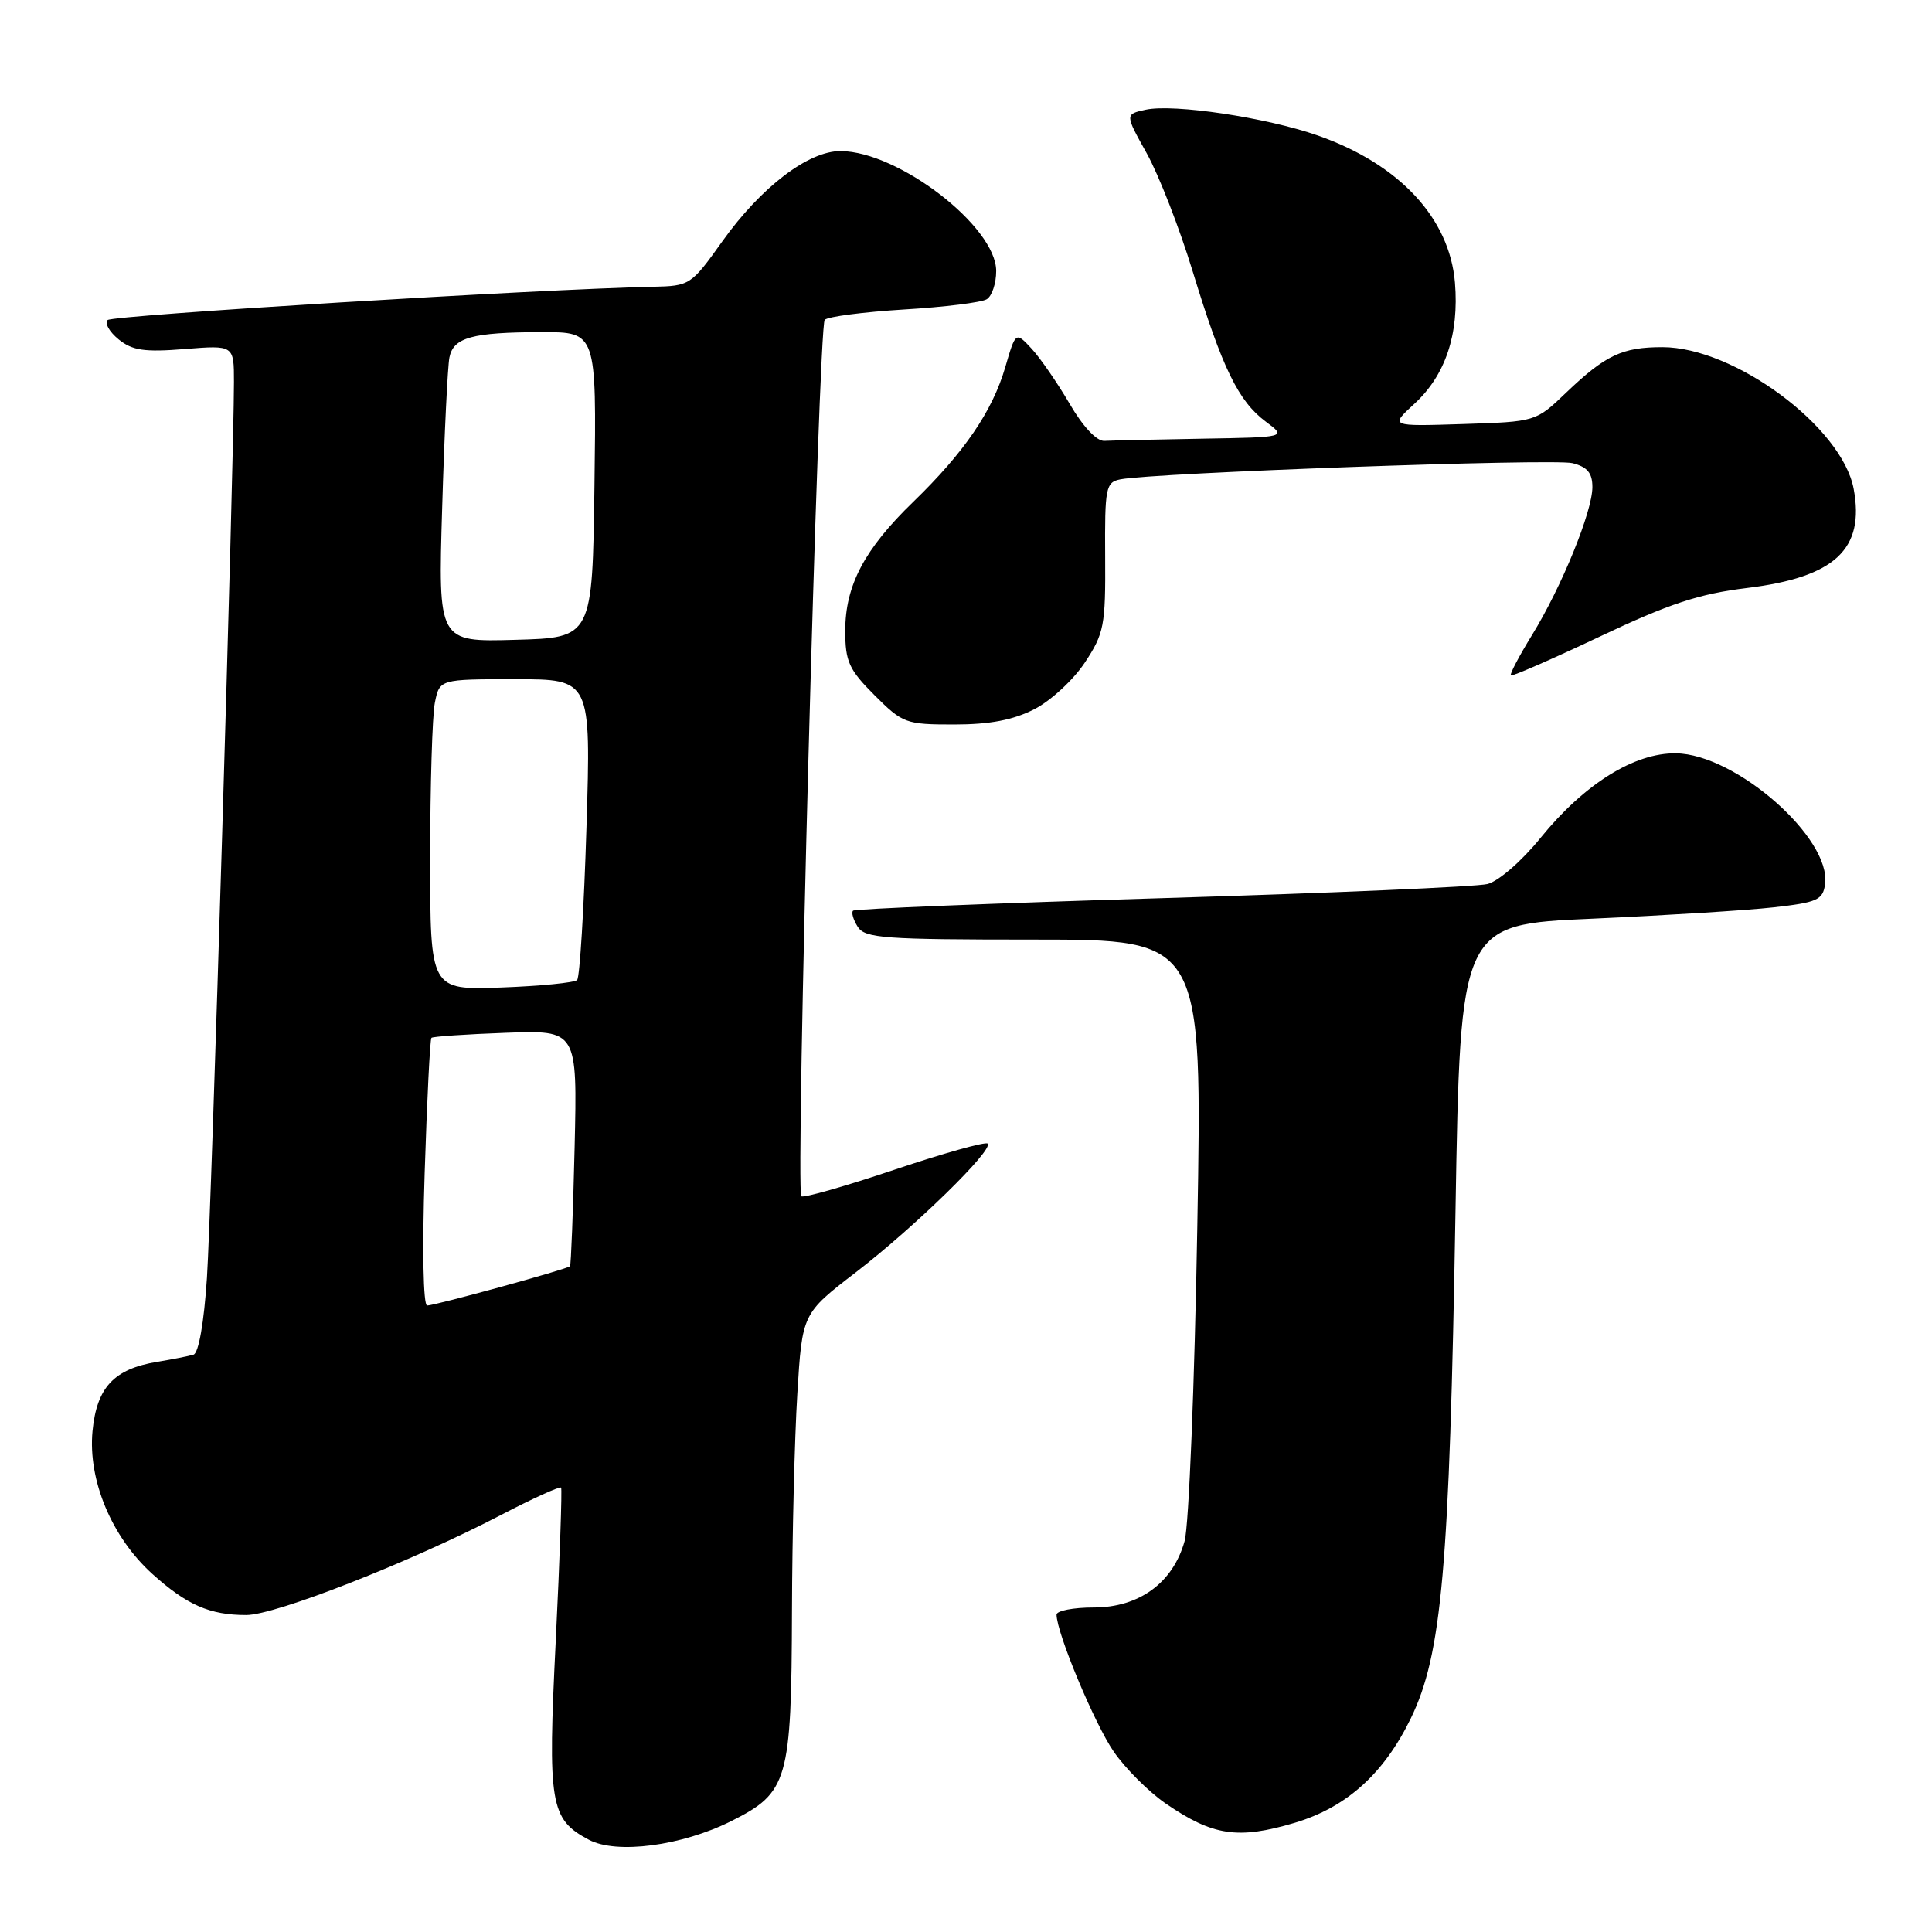 <?xml version="1.0" encoding="UTF-8" standalone="no"?>
<!DOCTYPE svg PUBLIC "-//W3C//DTD SVG 1.1//EN" "http://www.w3.org/Graphics/SVG/1.1/DTD/svg11.dtd" >
<svg xmlns="http://www.w3.org/2000/svg" xmlns:xlink="http://www.w3.org/1999/xlink" version="1.1" viewBox="0 0 256 256">
 <g >
 <path fill="currentColor"
d=" M 96.89 241.31 C 104.43 237.53 104.87 236.00 104.94 213.41 C 104.97 203.45 105.29 190.53 105.65 184.68 C 106.30 174.05 106.30 174.05 113.40 168.59 C 121.19 162.60 131.68 152.35 130.87 151.53 C 130.58 151.25 125.02 152.81 118.50 155.00 C 111.98 157.19 106.44 158.77 106.18 158.51 C 105.39 157.72 108.45 43.22 109.28 42.38 C 109.71 41.95 114.44 41.34 119.78 41.01 C 125.13 40.69 130.06 40.08 130.75 39.65 C 131.44 39.23 132.00 37.55 132.00 35.91 C 132.00 30.04 119.09 20.08 111.40 20.02 C 107.13 19.99 100.85 24.78 95.72 31.97 C 91.56 37.80 91.42 37.89 86.50 38.00 C 71.44 38.31 14.90 41.77 14.26 42.41 C 13.84 42.83 14.50 43.98 15.72 44.97 C 17.53 46.44 19.14 46.68 24.47 46.25 C 31.00 45.73 31.00 45.73 31.00 50.61 C 30.99 61.77 28.02 160.27 27.42 169.32 C 27.03 175.27 26.32 179.29 25.64 179.50 C 25.01 179.69 22.84 180.12 20.82 180.45 C 15.09 181.40 12.82 183.84 12.26 189.62 C 11.64 196.13 14.80 203.68 20.17 208.54 C 24.75 212.67 27.78 214.00 32.63 214.00 C 36.51 214.00 54.32 207.01 66.29 200.79 C 70.57 198.56 74.20 196.91 74.35 197.12 C 74.49 197.33 74.18 206.45 73.64 217.40 C 72.56 239.13 72.88 241.05 78.03 243.78 C 81.69 245.73 90.31 244.60 96.89 241.31 Z  M 171.57 241.53 C 178.42 239.48 183.37 235.03 186.93 227.71 C 191.06 219.22 192.06 207.89 192.86 160.50 C 193.50 122.50 193.50 122.50 211.00 121.73 C 220.62 121.30 231.43 120.63 235.00 120.23 C 240.79 119.58 241.54 119.25 241.83 117.17 C 242.69 111.07 230.01 99.93 222.08 99.82 C 216.56 99.74 209.94 103.87 204.14 111.01 C 201.65 114.09 198.55 116.78 197.09 117.14 C 195.67 117.50 176.28 118.34 154.00 119.01 C 131.72 119.68 113.29 120.43 113.04 120.67 C 112.78 120.90 113.06 121.86 113.65 122.80 C 114.61 124.32 117.12 124.50 137.02 124.50 C 159.32 124.50 159.32 124.50 158.65 162.50 C 158.29 183.40 157.53 202.16 156.97 204.19 C 155.43 209.73 150.95 213.00 144.92 213.00 C 142.22 213.00 140.00 213.43 140.00 213.95 C 140.00 216.36 145.06 228.48 147.59 232.12 C 149.13 234.35 152.22 237.43 154.45 238.97 C 160.71 243.27 164.04 243.77 171.57 241.53 Z  M 137.04 93.98 C 139.22 92.87 142.24 90.08 143.75 87.79 C 146.30 83.93 146.50 82.89 146.44 73.78 C 146.38 64.62 146.52 63.91 148.44 63.52 C 152.76 62.65 205.83 60.74 208.35 61.37 C 210.33 61.87 211.00 62.67 211.00 64.54 C 211.00 67.78 206.92 77.79 202.98 84.18 C 201.28 86.95 200.02 89.34 200.19 89.50 C 200.36 89.65 205.68 87.33 212.00 84.34 C 221.18 79.99 225.12 78.69 231.50 77.91 C 243.13 76.49 247.12 72.78 245.62 64.77 C 244.08 56.57 229.81 46.00 220.27 46.00 C 214.96 46.00 212.73 47.05 207.50 52.05 C 203.50 55.88 203.50 55.88 193.82 56.19 C 184.15 56.50 184.15 56.50 187.42 53.50 C 191.53 49.73 193.35 44.29 192.79 37.46 C 192.08 28.90 185.42 21.75 174.63 17.96 C 167.82 15.57 155.52 13.73 151.80 14.54 C 149.06 15.14 149.06 15.14 151.95 20.32 C 153.54 23.17 156.29 30.22 158.05 36.00 C 161.97 48.81 164.09 53.15 167.71 55.86 C 170.50 57.94 170.50 57.94 159.25 58.13 C 153.06 58.24 147.24 58.37 146.32 58.42 C 145.31 58.47 143.47 56.50 141.73 53.50 C 140.12 50.75 137.86 47.47 136.70 46.21 C 134.58 43.93 134.58 43.93 133.20 48.66 C 131.50 54.49 127.76 59.96 121.01 66.50 C 114.54 72.76 112.00 77.57 112.00 83.58 C 112.00 87.65 112.48 88.72 115.88 92.12 C 119.61 95.85 120.02 96.00 126.42 96.00 C 131.13 96.00 134.24 95.41 137.04 93.98 Z  M 56.27 155.42 C 56.58 145.75 56.98 137.69 57.17 137.52 C 57.35 137.34 61.77 137.04 67.00 136.85 C 76.50 136.50 76.50 136.50 76.14 152.00 C 75.94 160.53 75.66 167.63 75.53 167.78 C 75.18 168.17 57.71 172.97 56.60 172.99 C 56.08 172.99 55.94 165.61 56.27 155.42 Z  M 57.00 113.72 C 57.00 104.11 57.28 94.84 57.62 93.12 C 58.25 90.00 58.25 90.00 68.28 90.00 C 78.31 90.00 78.31 90.00 77.71 109.61 C 77.38 120.40 76.82 129.51 76.47 129.86 C 76.12 130.21 71.60 130.66 66.42 130.85 C 57.00 131.19 57.00 131.19 57.00 113.72 Z  M 58.59 67.28 C 58.88 57.50 59.32 48.54 59.55 47.37 C 60.08 44.71 62.56 44.03 71.77 44.01 C 79.04 44.00 79.04 44.00 78.77 64.25 C 78.50 84.50 78.50 84.50 68.27 84.78 C 58.05 85.07 58.05 85.07 58.59 67.28 Z "/>
</g>
</svg>